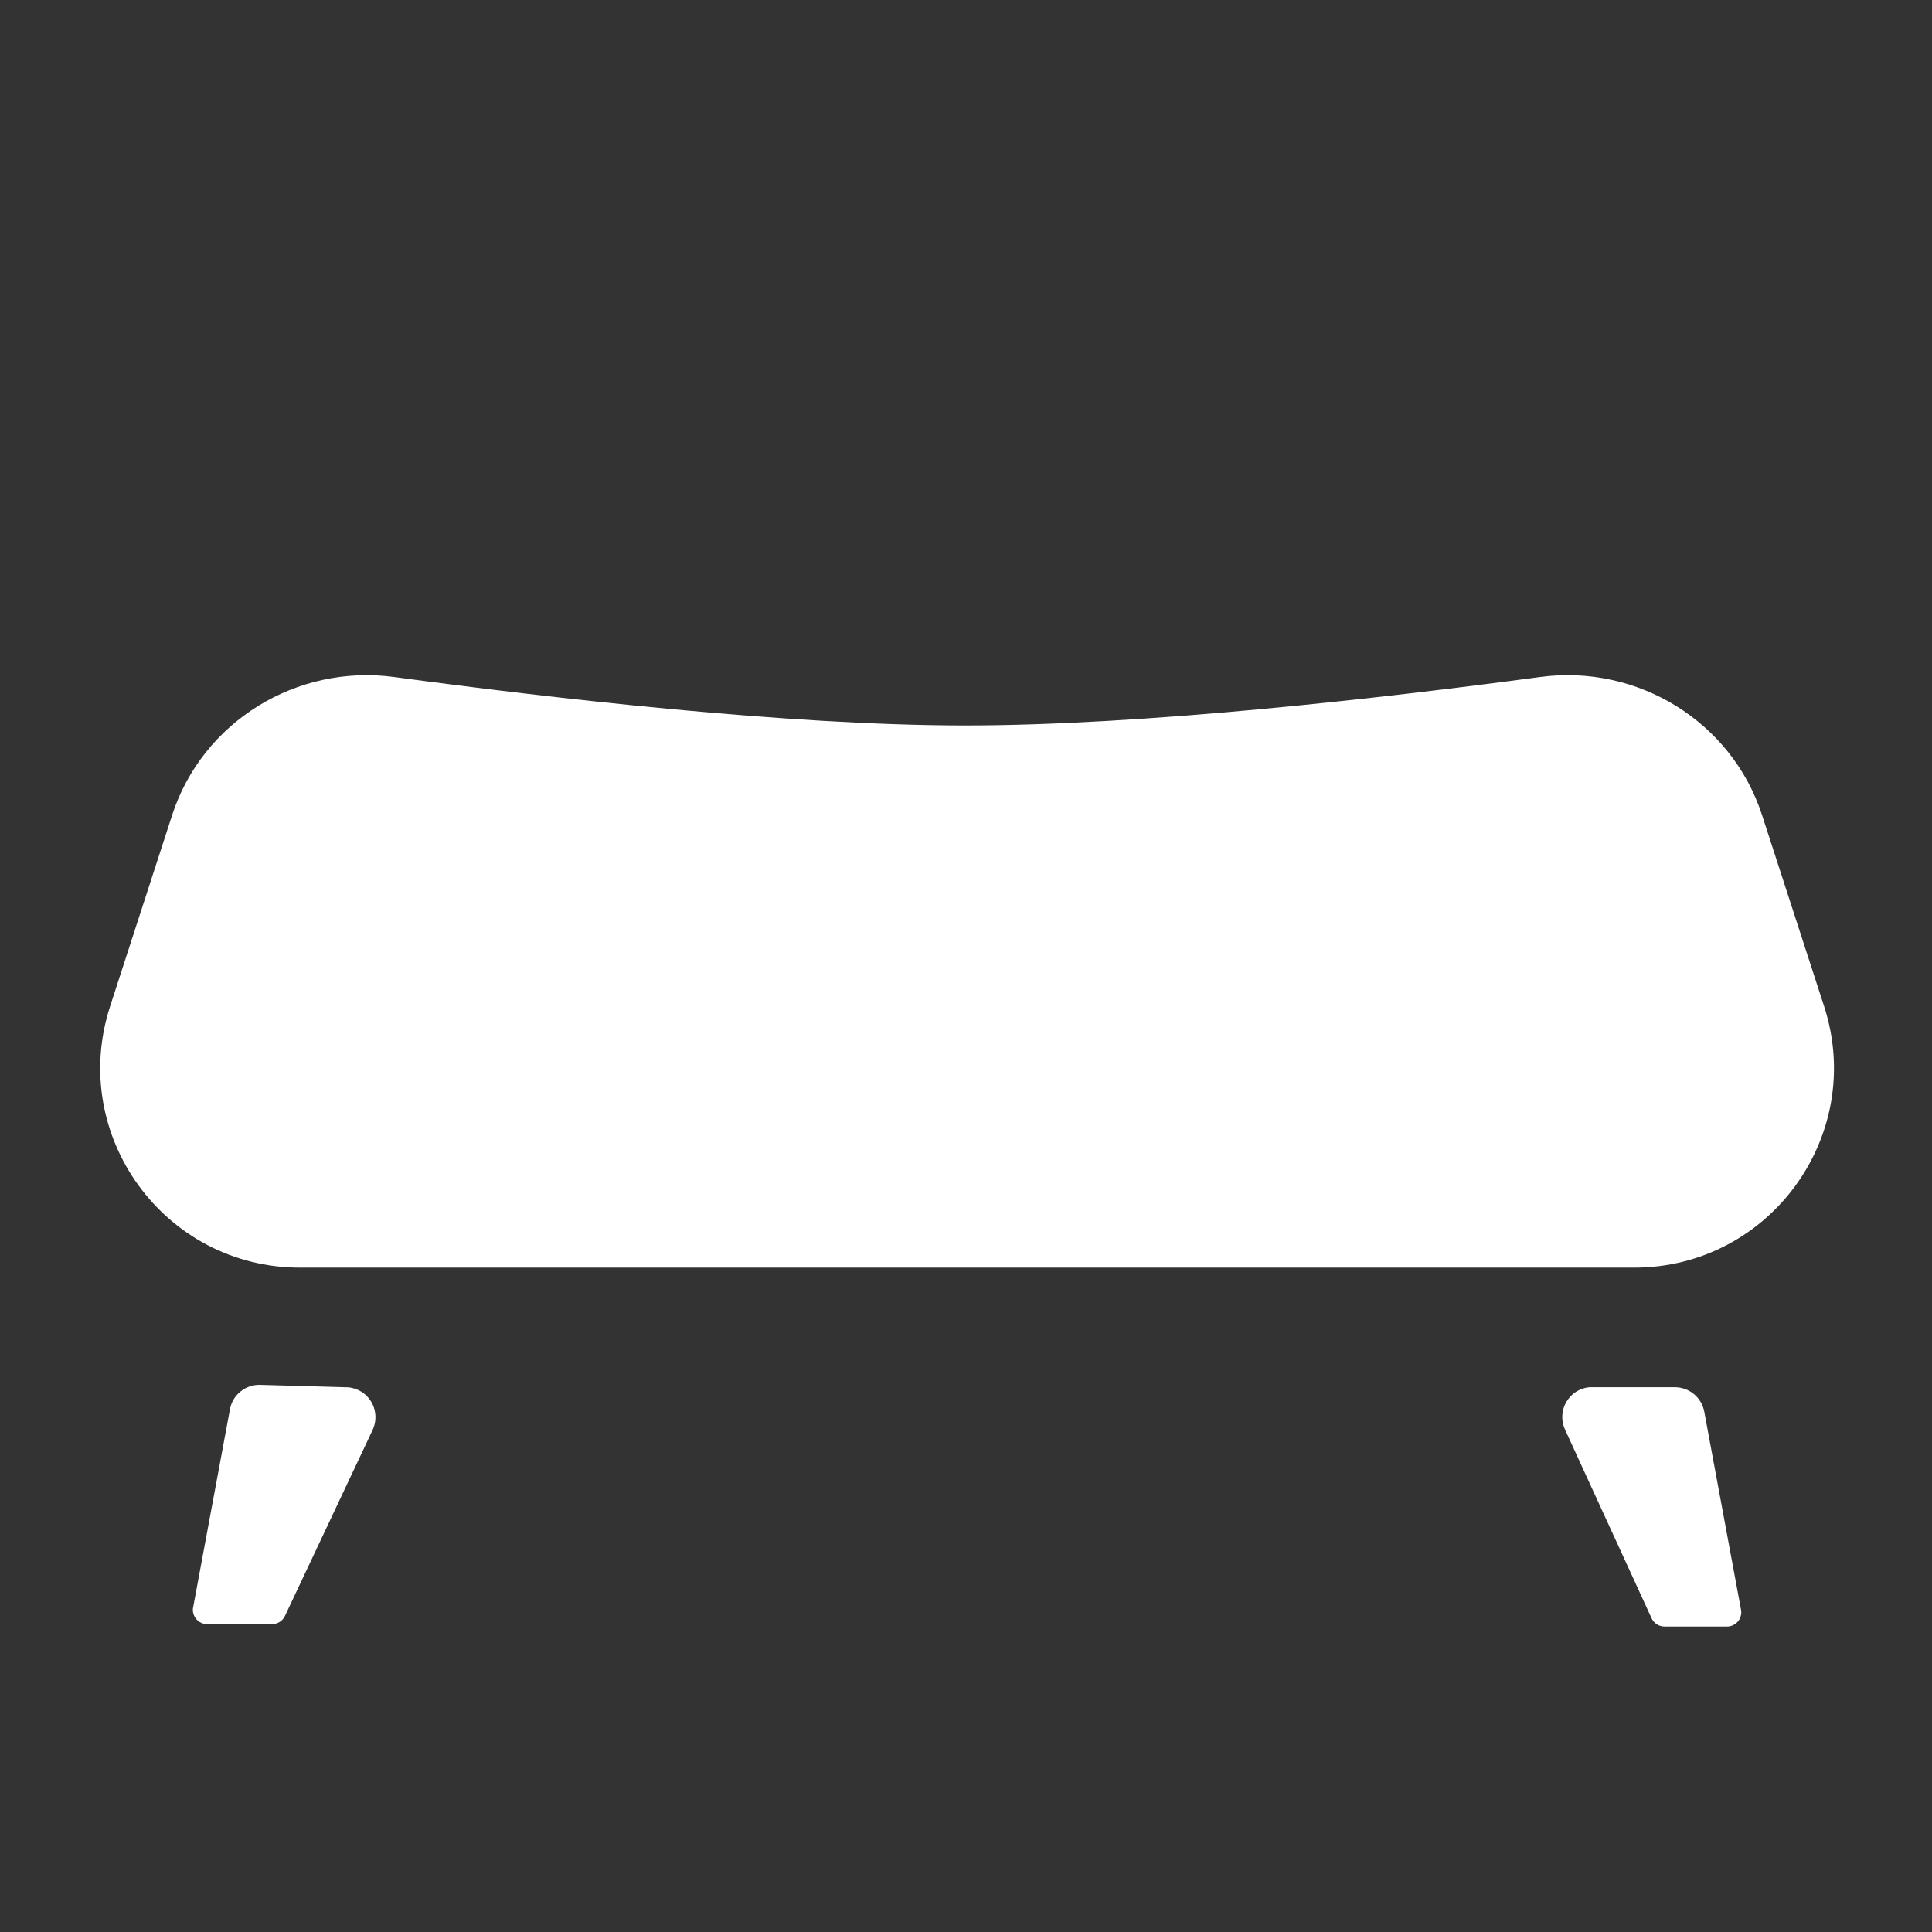 <svg width="26" height="26" viewBox="0 0 26 26" fill="none" xmlns="http://www.w3.org/2000/svg">
<rect x="0" y="0" width="26" height="26" fill="#333333" stroke="none"/>
<g clip-path="url(#clip0_3053_192)">
<path d="M4.641 18.669C4.71 18.667 4.779 18.684 4.84 18.716C4.901 18.749 4.952 18.796 4.99 18.855C5.027 18.913 5.048 18.98 5.052 19.049C5.056 19.118 5.042 19.186 5.012 19.249L3.836 21.744C3.821 21.778 3.796 21.807 3.764 21.827C3.733 21.847 3.696 21.858 3.659 21.857H2.79C2.763 21.857 2.736 21.852 2.712 21.841C2.687 21.83 2.665 21.815 2.647 21.795C2.629 21.775 2.615 21.752 2.606 21.727C2.597 21.701 2.594 21.674 2.596 21.648L3.096 18.959C3.114 18.866 3.165 18.784 3.239 18.725C3.312 18.666 3.404 18.635 3.498 18.637L4.641 18.669ZM23.433 21.68C23.435 21.707 23.432 21.734 23.423 21.759C23.415 21.784 23.401 21.808 23.383 21.827C23.364 21.847 23.342 21.863 23.318 21.873C23.293 21.884 23.267 21.89 23.24 21.889H22.403C22.365 21.89 22.329 21.879 22.297 21.859C22.266 21.839 22.241 21.811 22.226 21.777L21.066 19.249C21.037 19.19 21.023 19.125 21.024 19.06C21.026 18.995 21.043 18.931 21.075 18.874C21.107 18.817 21.151 18.768 21.206 18.733C21.261 18.697 21.323 18.675 21.388 18.669H22.531C22.626 18.667 22.718 18.698 22.791 18.757C22.865 18.816 22.915 18.899 22.934 18.991L23.433 21.68Z" fill="white"/>
<path d="M2.316 10.971C2.725 9.71 3.992 8.935 5.306 9.111C7.42 9.396 10.591 9.761 12.968 9.763C15.375 9.765 18.59 9.397 20.725 9.111C22.038 8.934 23.304 9.71 23.713 10.97L24.548 13.542C25.111 15.278 23.817 17.059 21.992 17.059H4.037C2.212 17.059 0.918 15.278 1.482 13.542L2.316 10.971Z" fill="white"/>
</g>
<defs>
<clipPath id="clip0_3053_192">
<rect width="25" height="25" fill="white" transform="translate(0.427 0.562)"/>
</clipPath>
</defs>
</svg>
